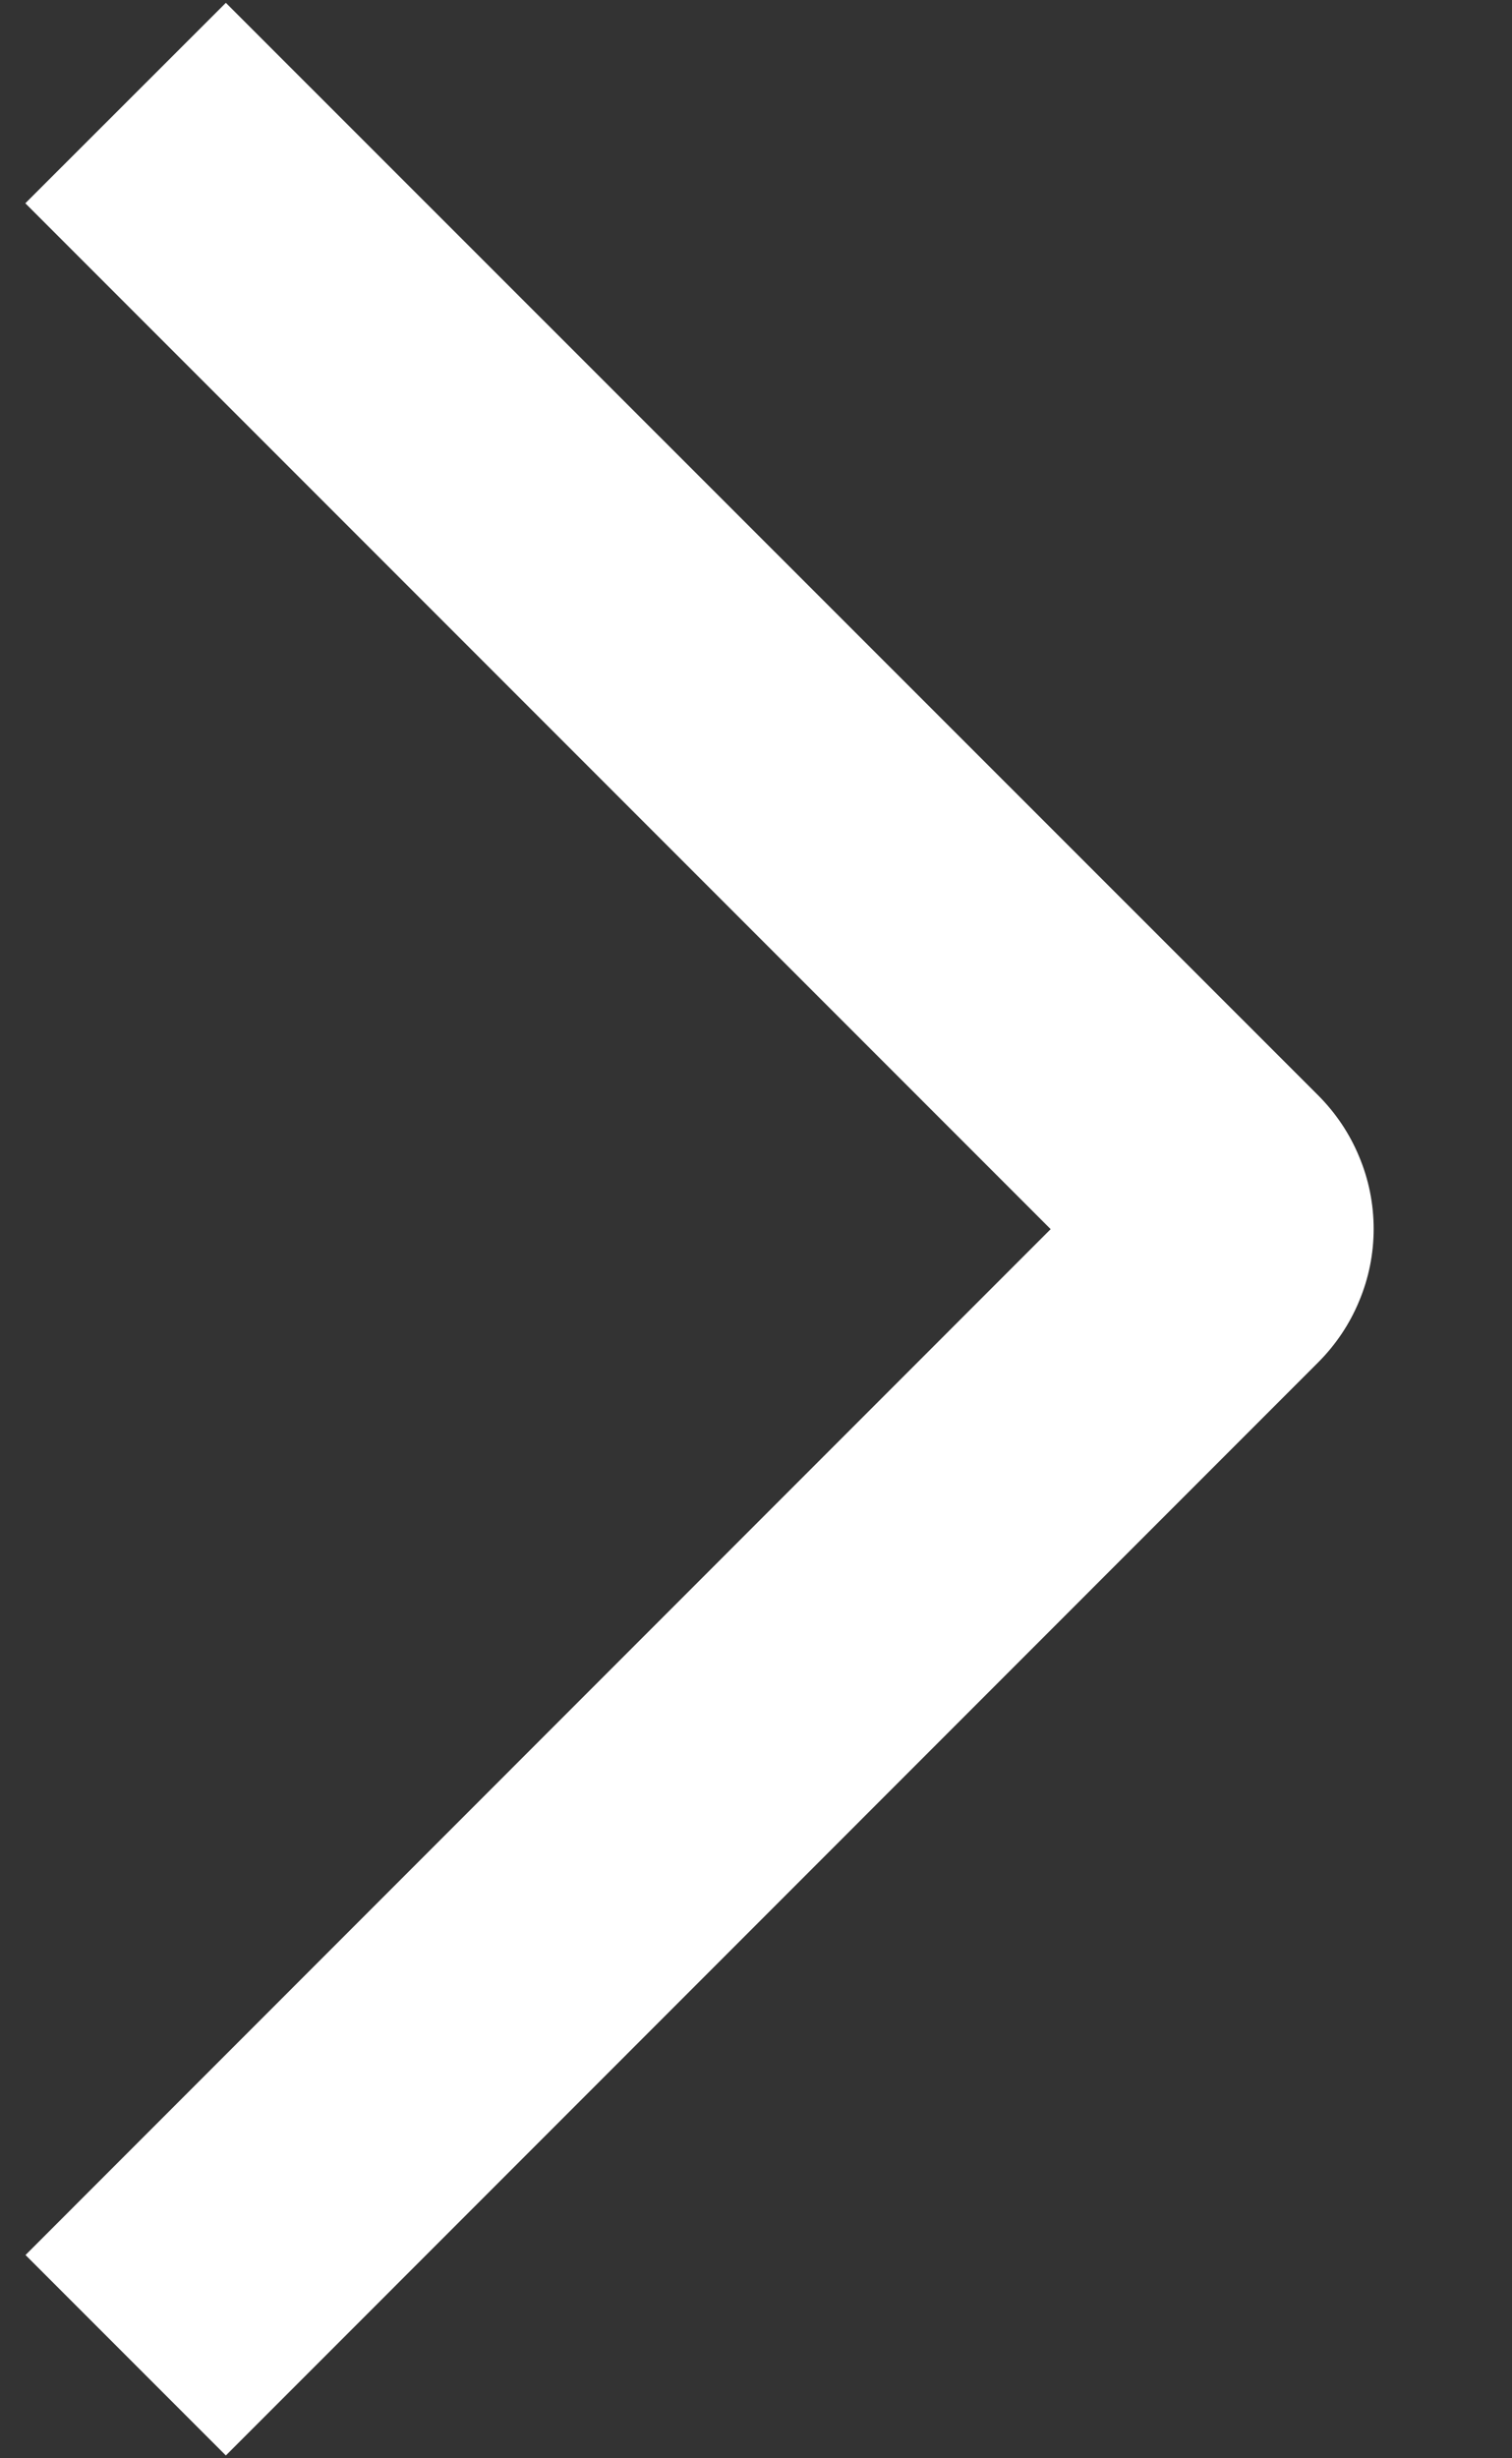 <svg width="8" height="13" viewBox="0 0 8 13" fill="none" xmlns="http://www.w3.org/2000/svg">
<rect x="0" y="0" width="8" height="13" fill="#333333" stroke="none"/>
<path d="M0.134 1.075L1.195 0.015L6.974 5.792C7.067 5.885 7.141 5.995 7.191 6.116C7.242 6.237 7.268 6.367 7.268 6.499C7.268 6.63 7.242 6.76 7.191 6.881C7.141 7.002 7.067 7.112 6.974 7.205L1.195 12.985L0.135 11.925L5.559 6.5L0.134 1.075Z" fill="white"/>
</svg>
